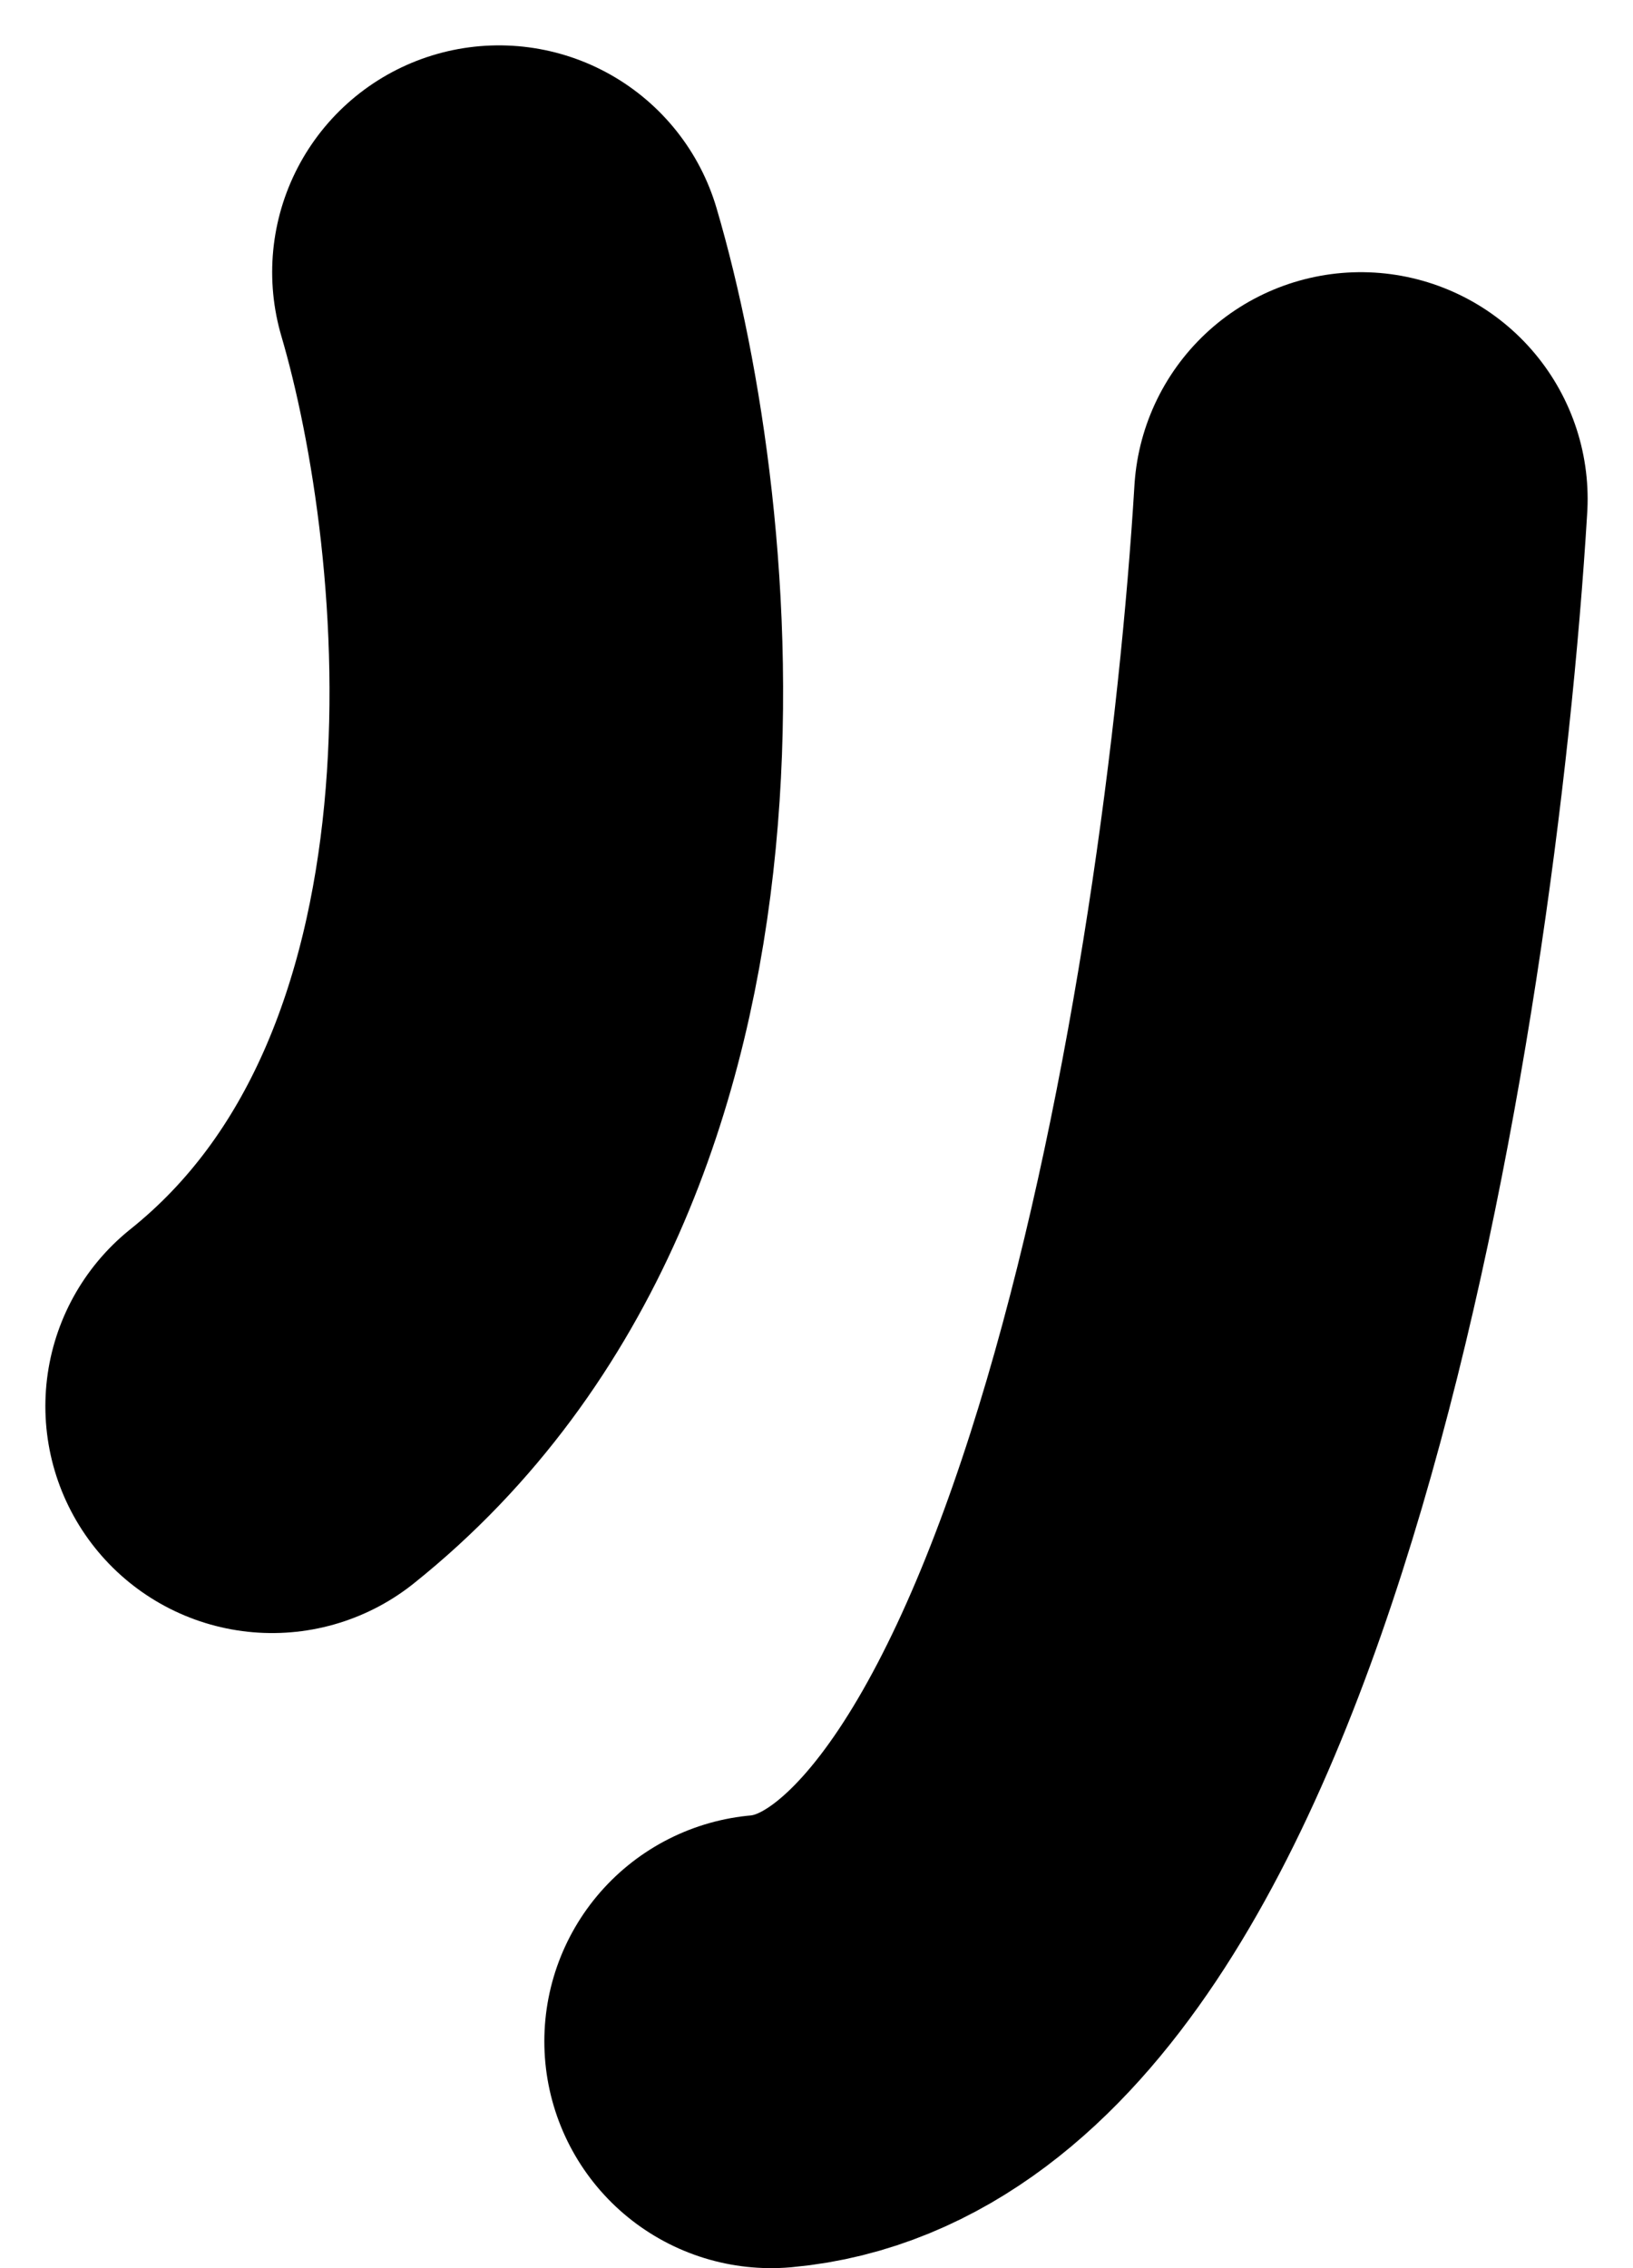 <svg width="18" height="25" viewBox="0 0 18 25" fill="none" xmlns="http://www.w3.org/2000/svg">
<path d="M5.5 3C6.333 5.833 7 12.3 3 15.5M15 5.5C14.667 11 12.9 22.1 8.5 22.5" stroke="black" stroke-width="5" stroke-linecap="round"/>
</svg>
